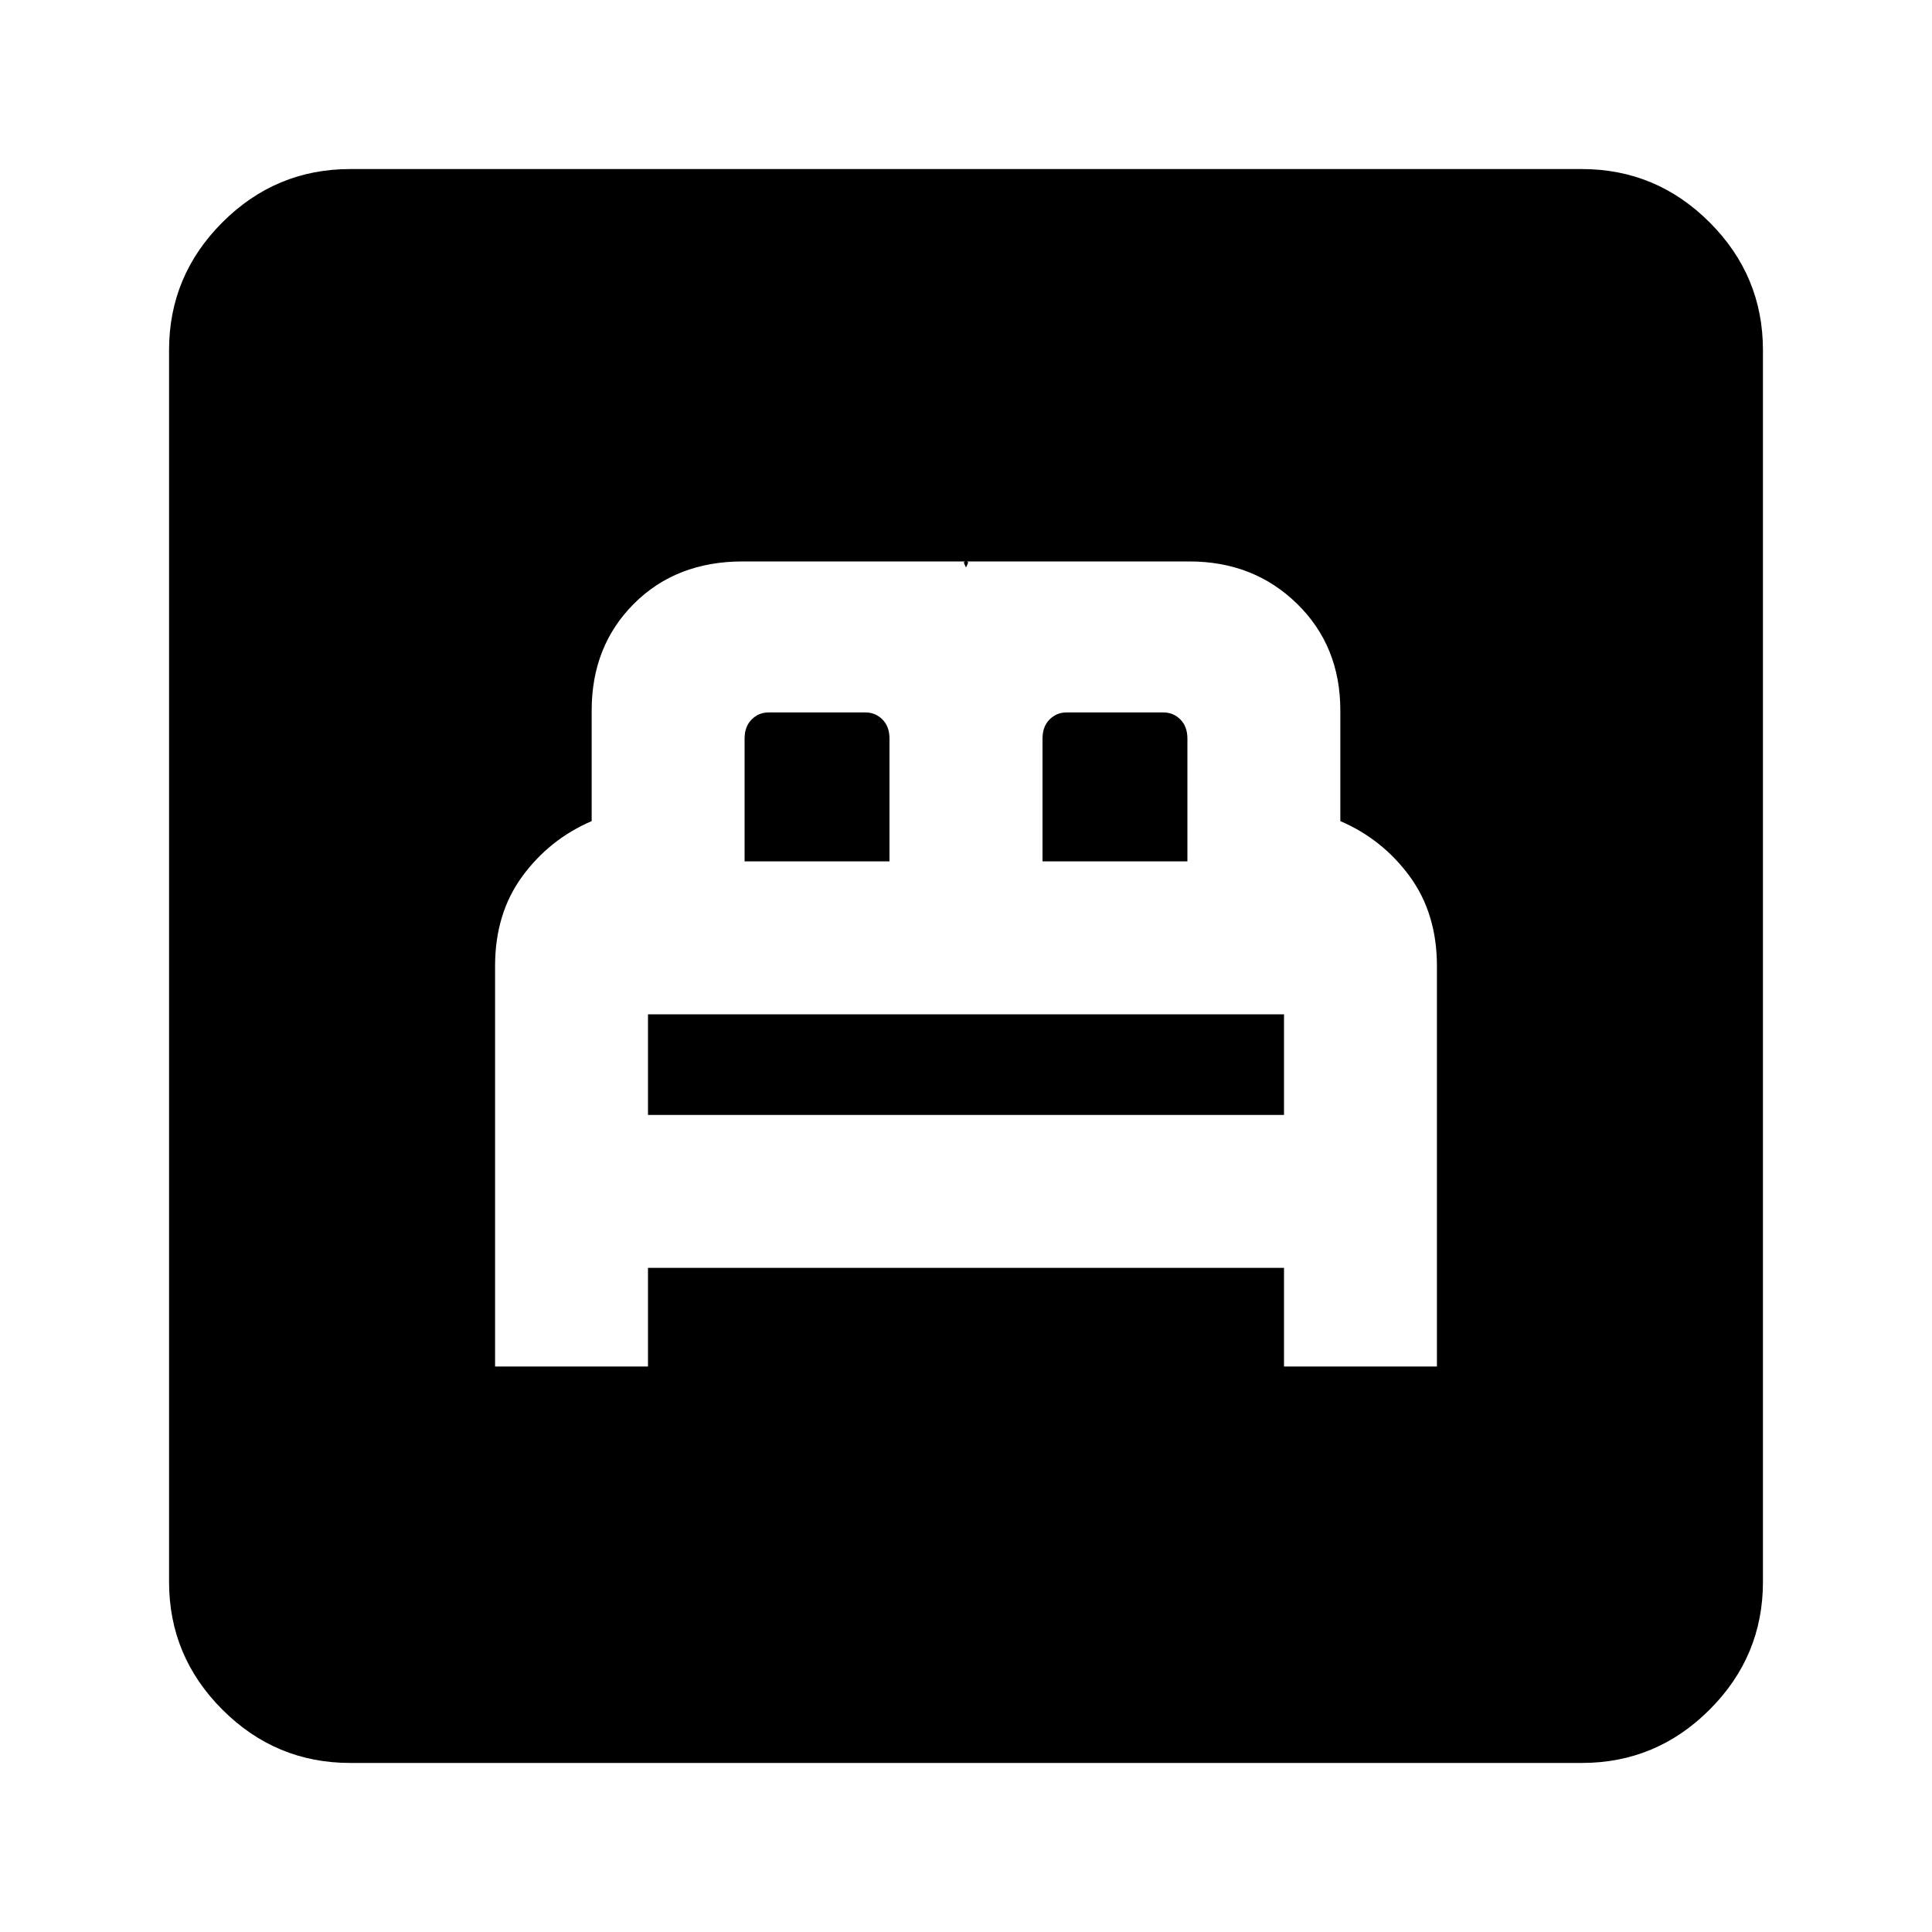 <svg xmlns="http://www.w3.org/2000/svg" height="20" width="20"><path d="M5.125 14.146h1.583v-1.021h6.584v1.021h1.583V10q0-.542-.281-.927-.282-.385-.719-.573V7.354q0-.666-.448-1.104-.448-.438-1.115-.438H10q.021 0 .021.011 0 .01-.021.052-.021-.042-.021-.052 0-.011.021-.011H7.688q-.688 0-1.126.438-.437.438-.437 1.104V8.5q-.437.188-.719.573-.281.385-.281.927Zm1.583-2.604V10.5h6.584v1.042Zm1-2.625V7.646q0-.125.073-.198.073-.073.177-.073h1q.104 0 .177.073t.073.198v1.271Zm3.084 0V7.646q0-.125.073-.198.073-.073.177-.073h1q.104 0 .177.073t.073.198v1.271ZM3.625 18.25q-.771 0-1.323-.552-.552-.552-.552-1.323V3.625q0-.771.552-1.323.552-.552 1.323-.552h12.75q.771 0 1.323.552.552.552.552 1.323v12.75q0 .771-.552 1.323-.552.552-1.323.552Z"/></svg>